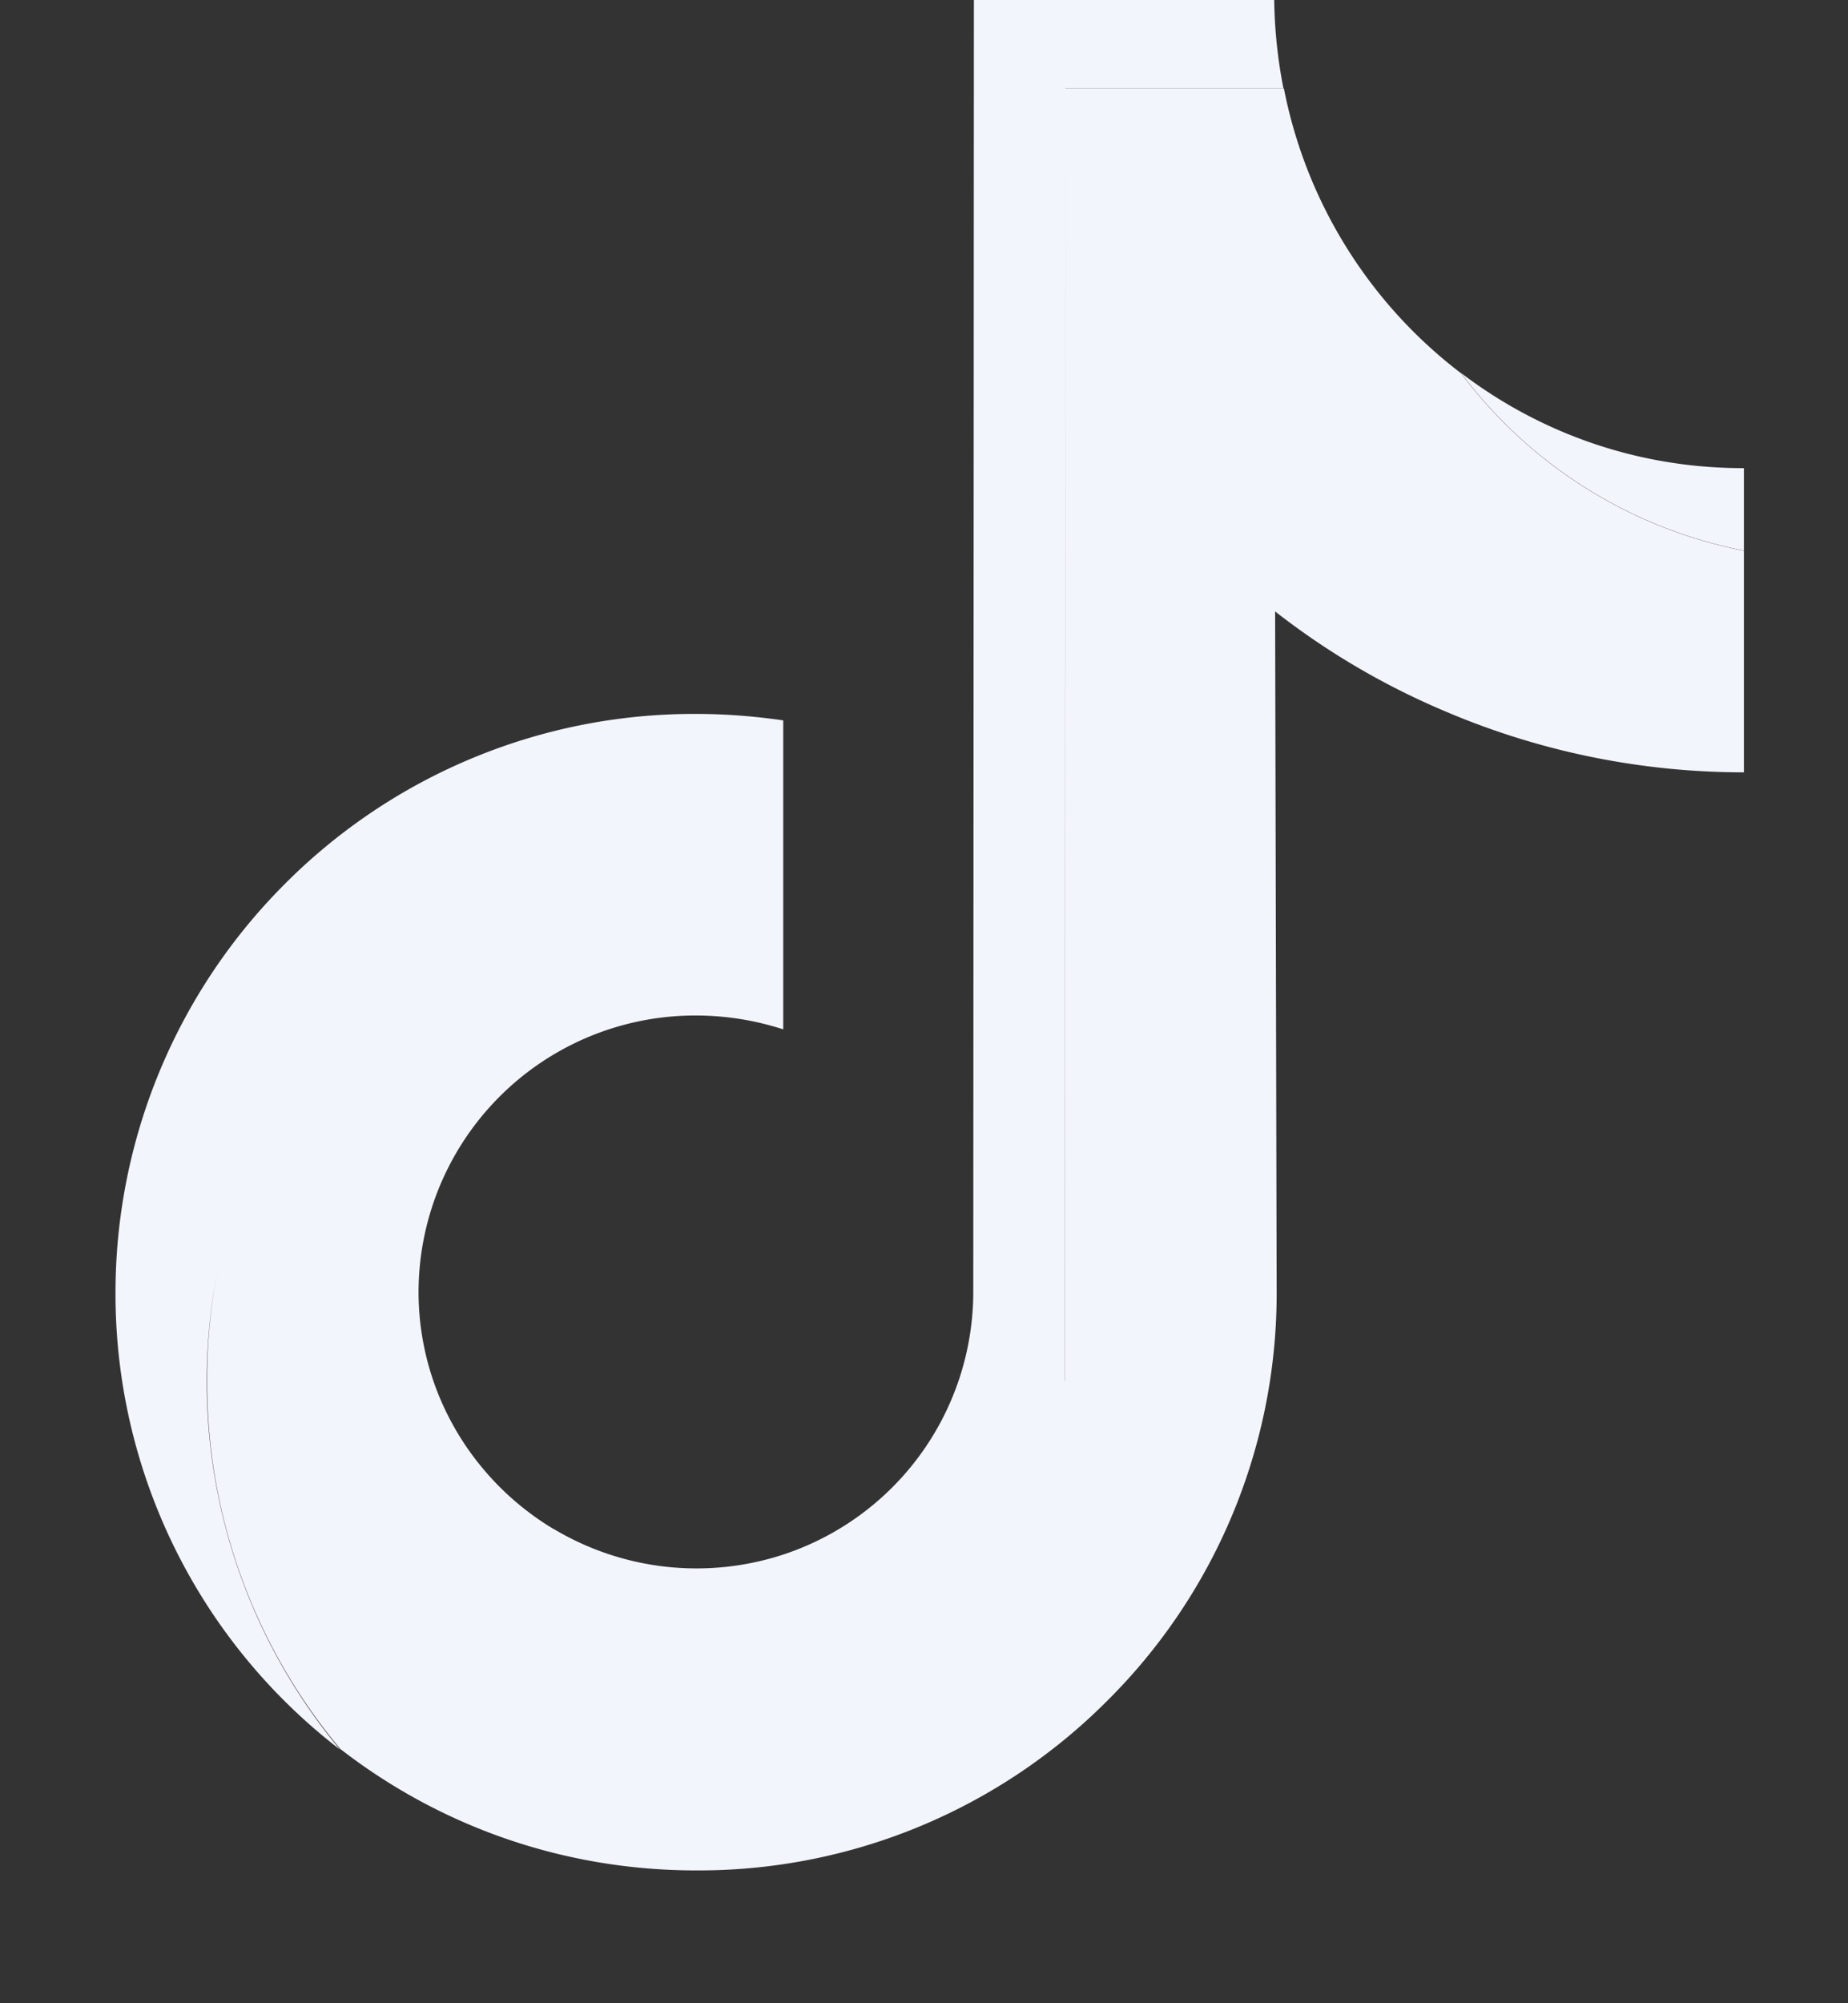 <svg width="12" height="13" viewBox="0 0 12 13" fill="none" xmlns="http://www.w3.org/2000/svg"><rect x="0" y="0" width="12" height="13" fill="#333333" stroke="none"/><path fill-rule="evenodd" clip-rule="evenodd" d="M3.597 9.924v-.001a1.808 1.808 0 001.49.165A1.796 1.796 0 006.32 8.385L6.324 0h1.95c.003.197.023.386.06.573H6.918l-.003 8.388a1.785 1.785 0 01.001-.002L6.918.574h1.419a3.06 3.06 0 001.15 1.848 3.02 3.02 0 001.837 1.152v1.438a4.94 4.94 0 01-1.94-.396 4.854 4.854 0 01-1.104-.648l.01 4.435a3.724 3.724 0 01-1.104 2.638 3.745 3.745 0 01-2.666 1.097c-.846 0-1.65-.277-2.31-.788a3.703 3.703 0 01-.865-2.391 3.706 3.706 0 01.066-.707 3.73 3.73 0 00.797 3.102A3.728 3.728 0 01.75 8.39a3.75 3.75 0 011.099-2.653 3.749 3.749 0 012.67-1.104c.191 0 .382.015.567.042V6.68a1.848 1.848 0 00-.566-.09 1.797 1.797 0 00-1.802 1.82c.01.644.362 1.205.879 1.514z" fill="#F3F5FC"/><path d="M11.324 3.039v.534A3.02 3.02 0 019.487 2.42c.51.389 1.144.618 1.832.618h.005z" fill="#F3F5FC"/></svg>